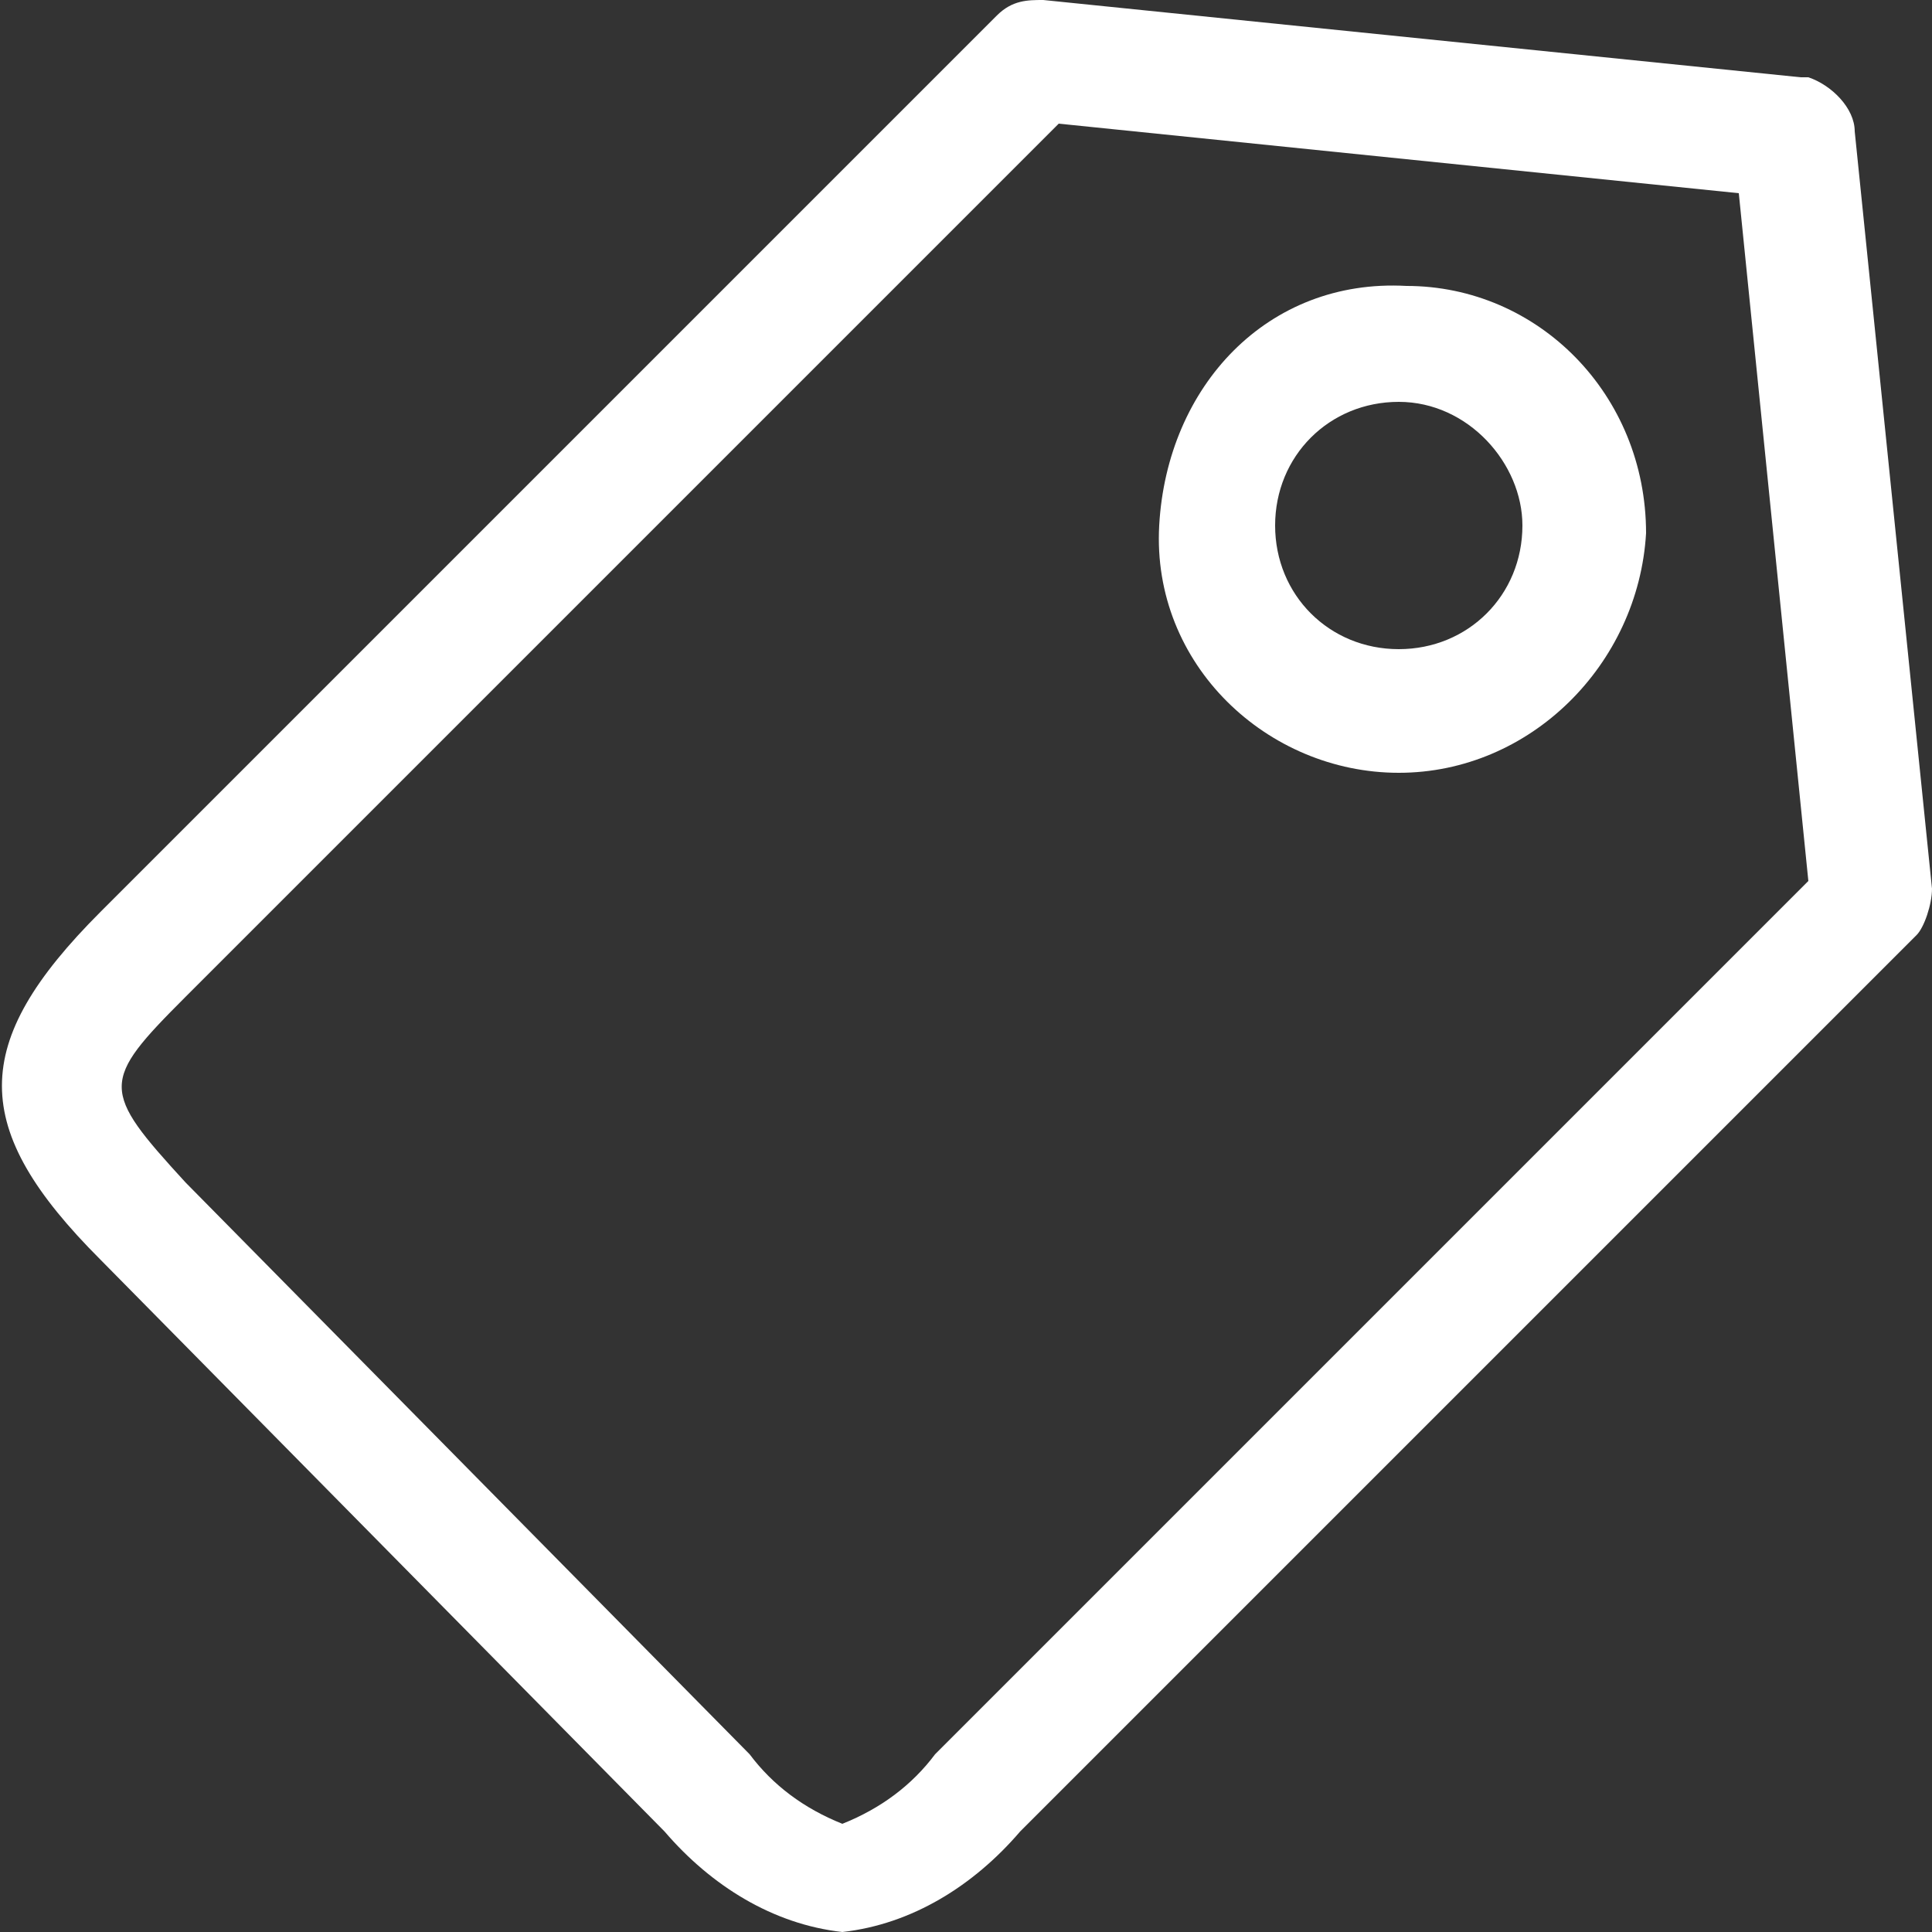 <?xml version="1.0" encoding="utf-8"?>
<!-- Generator: Adobe Illustrator 18.1.1, SVG Export Plug-In . SVG Version: 6.00 Build 0)  -->
<!DOCTYPE svg PUBLIC "-//W3C//DTD SVG 1.1//EN" "http://www.w3.org/Graphics/SVG/1.1/DTD/svg11.dtd">
<svg version="1.1" id="Layer_1" xmlns="http://www.w3.org/2000/svg" xmlns:xlink="http://www.w3.org/1999/xlink" x="0px" y="0px"
	 width="25px" height="25px" viewBox="-194 28 25 25" enable-background="new -194 28 25 25" xml:space="preserve">
<rect x="-194" y="28" width="25" height="25" fill="#333333" stroke="none"/>
<path id="tag_icon_white.svg" fill="#FFFFFF" d="M-183.1,53c-0.9-0.1-1.7-0.6-2.3-1.3l-7.3-7.4c-1.7-1.7-1.7-2.8,0-4.5l11.6-11.6
	c0.2-0.2,0.4-0.2,0.6-0.2l9.8,1c0,0,0.1,0,0.1,0c0.3,0.1,0.6,0.4,0.6,0.7l1,9.8c0,0.2-0.1,0.5-0.2,0.6l-11.6,11.6
	C-181.4,52.4-182.2,52.9-183.1,53z M-180.3,29.6l-11.3,11.3c-1.1,1.1-1.1,1.2,0,2.4l7.3,7.4c0.3,0.4,0.7,0.7,1.2,0.9
	c0.5-0.2,0.9-0.5,1.2-0.9l11.3-11.3l-0.9-8.9L-180.3,29.6z M-175.9,38c-1.7,0-3.2-1.4-3.1-3.2s1.4-3.2,3.2-3.1
	c1.7,0,3.1,1.4,3.1,3.2C-172.8,36.6-174.2,38-175.9,38C-175.9,38-175.9,38-175.9,38L-175.9,38z M-175.9,33.2c-0.9,0-1.6,0.7-1.6,1.6
	c0,0.9,0.7,1.6,1.6,1.6c0.9,0,1.6-0.7,1.6-1.6C-174.3,34-175,33.2-175.9,33.2C-175.9,33.2-175.9,33.2-175.9,33.2L-175.9,33.2z"/>
</svg>
